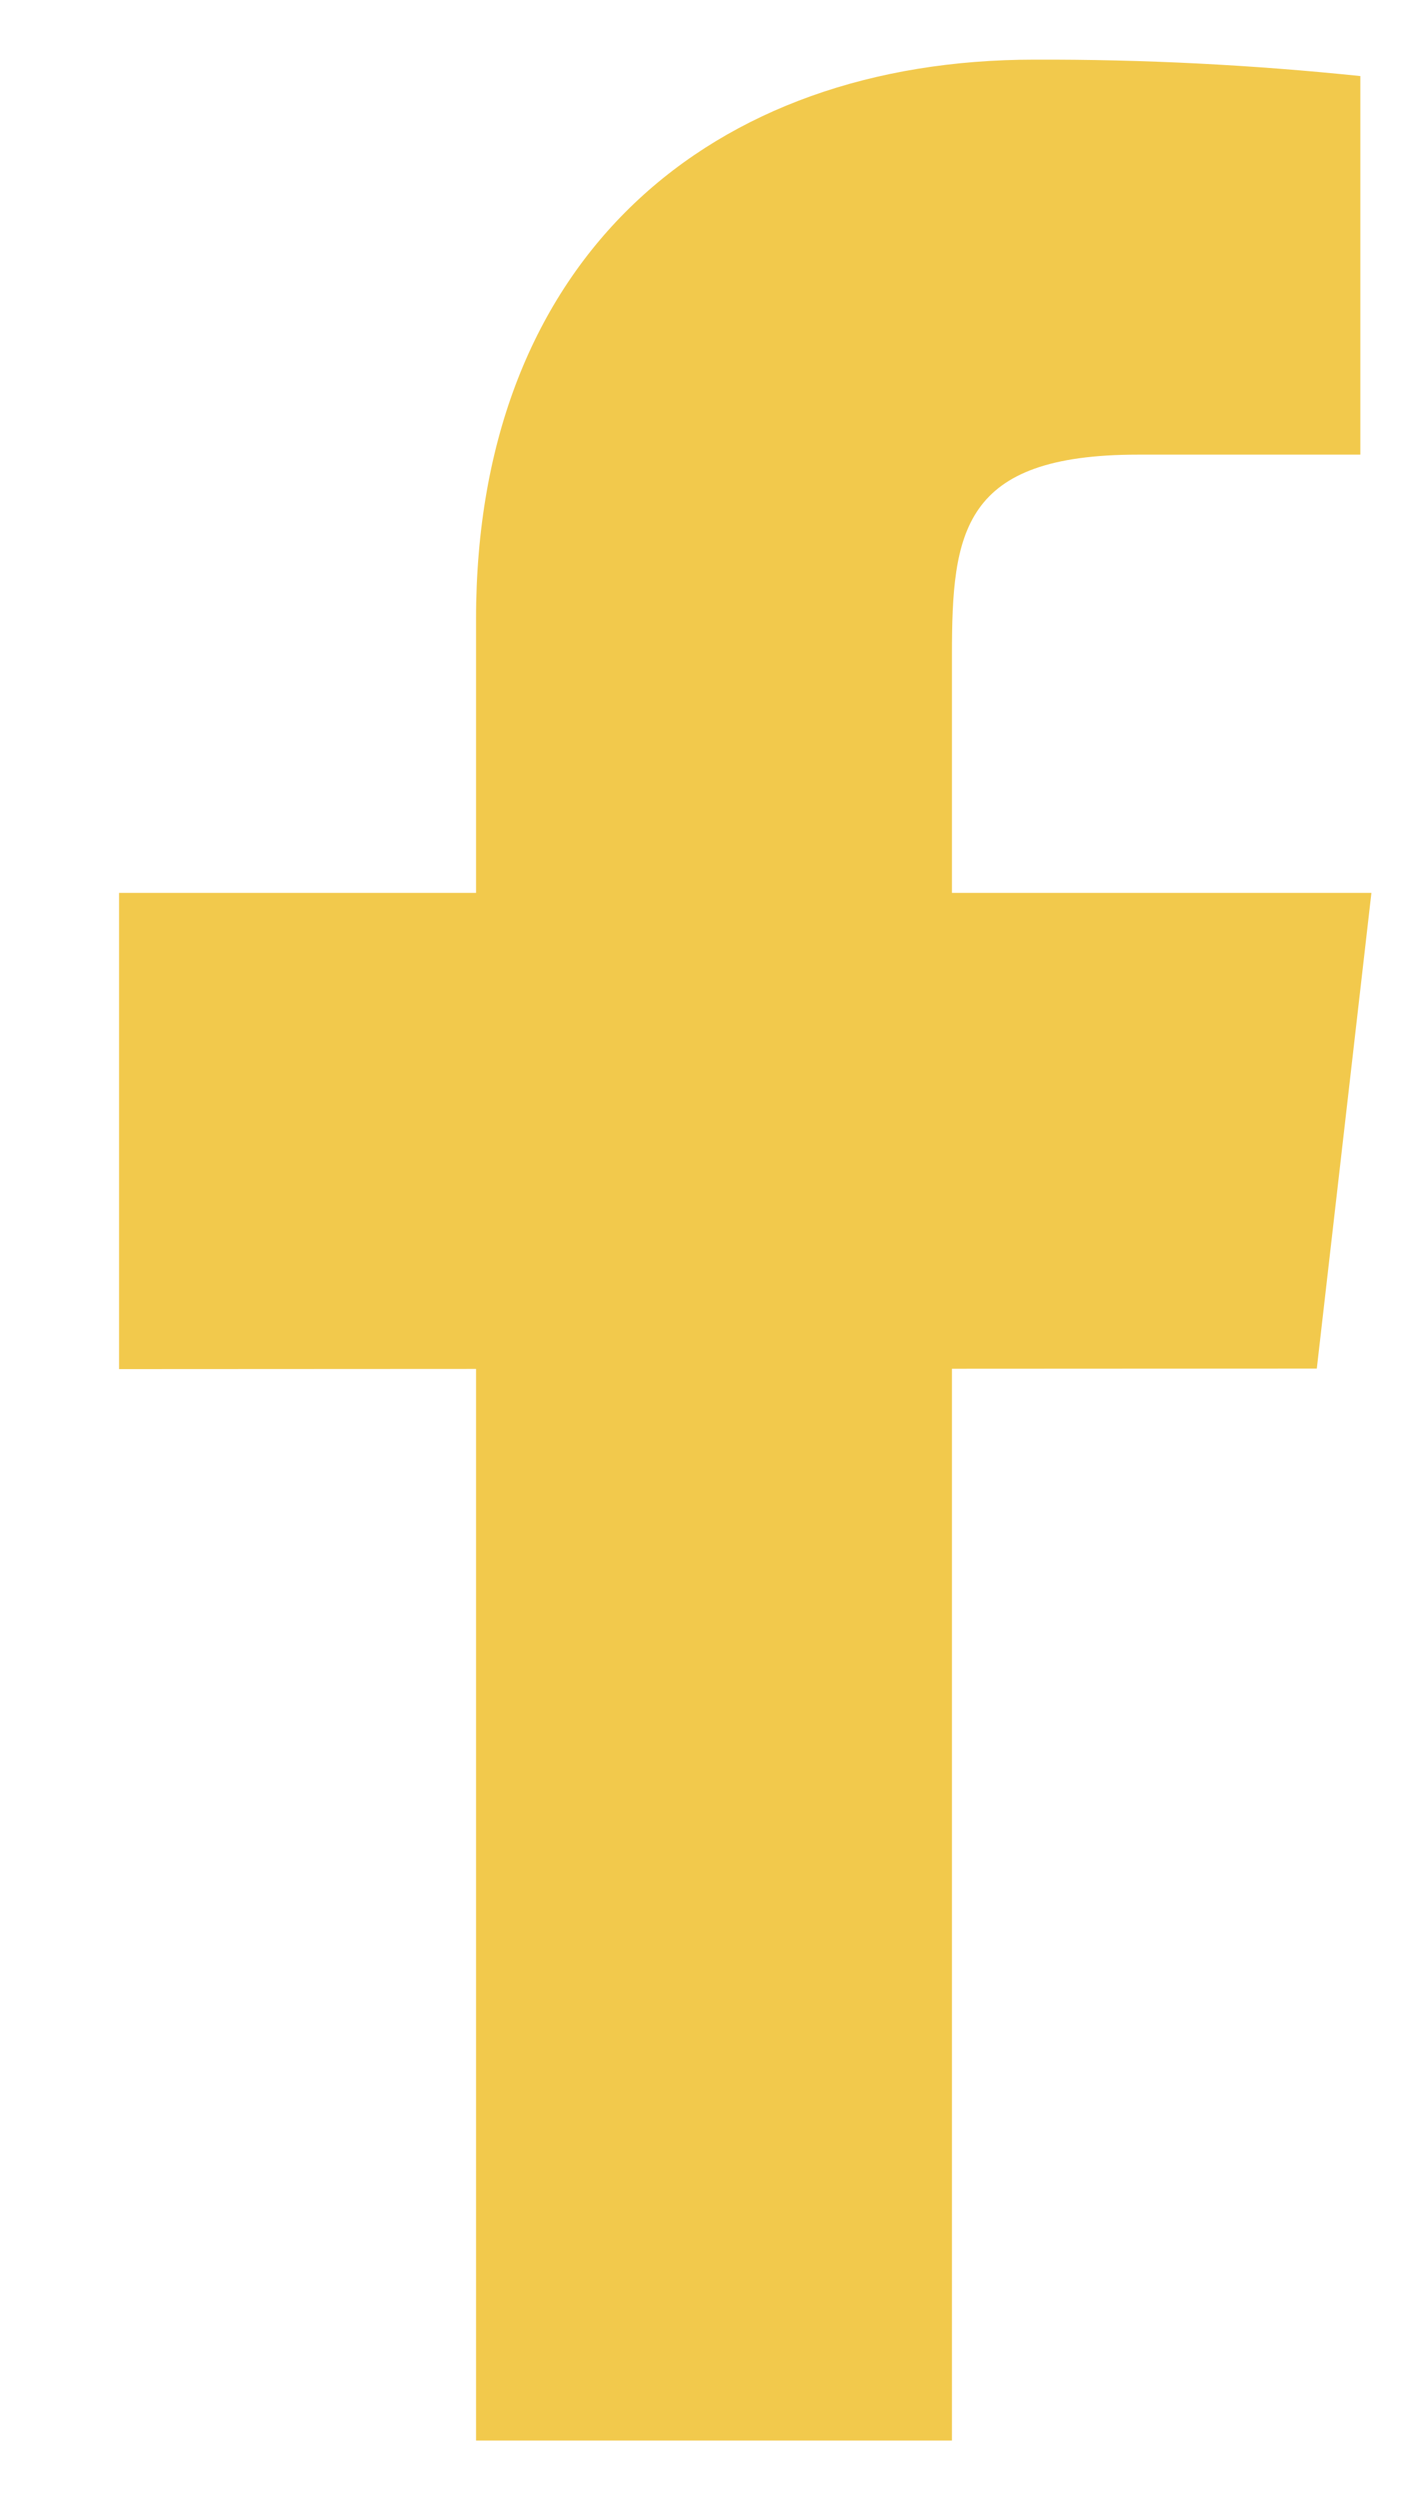 <svg width="8" height="14" viewBox="0 0 8 14" fill="none" xmlns="http://www.w3.org/2000/svg">
<path d="M7.683 5H5.333V3.667C5.333 2.979 5.389 2.546 6.375 2.546H7.621V0.426C7.015 0.363 6.405 0.332 5.795 0.334C3.987 0.334 2.667 1.438 2.667 3.466V5H0.667V7.667L2.667 7.666V13.667H5.333V7.665L7.377 7.664L7.683 5Z" fill="#F2C94C"/>
</svg>
